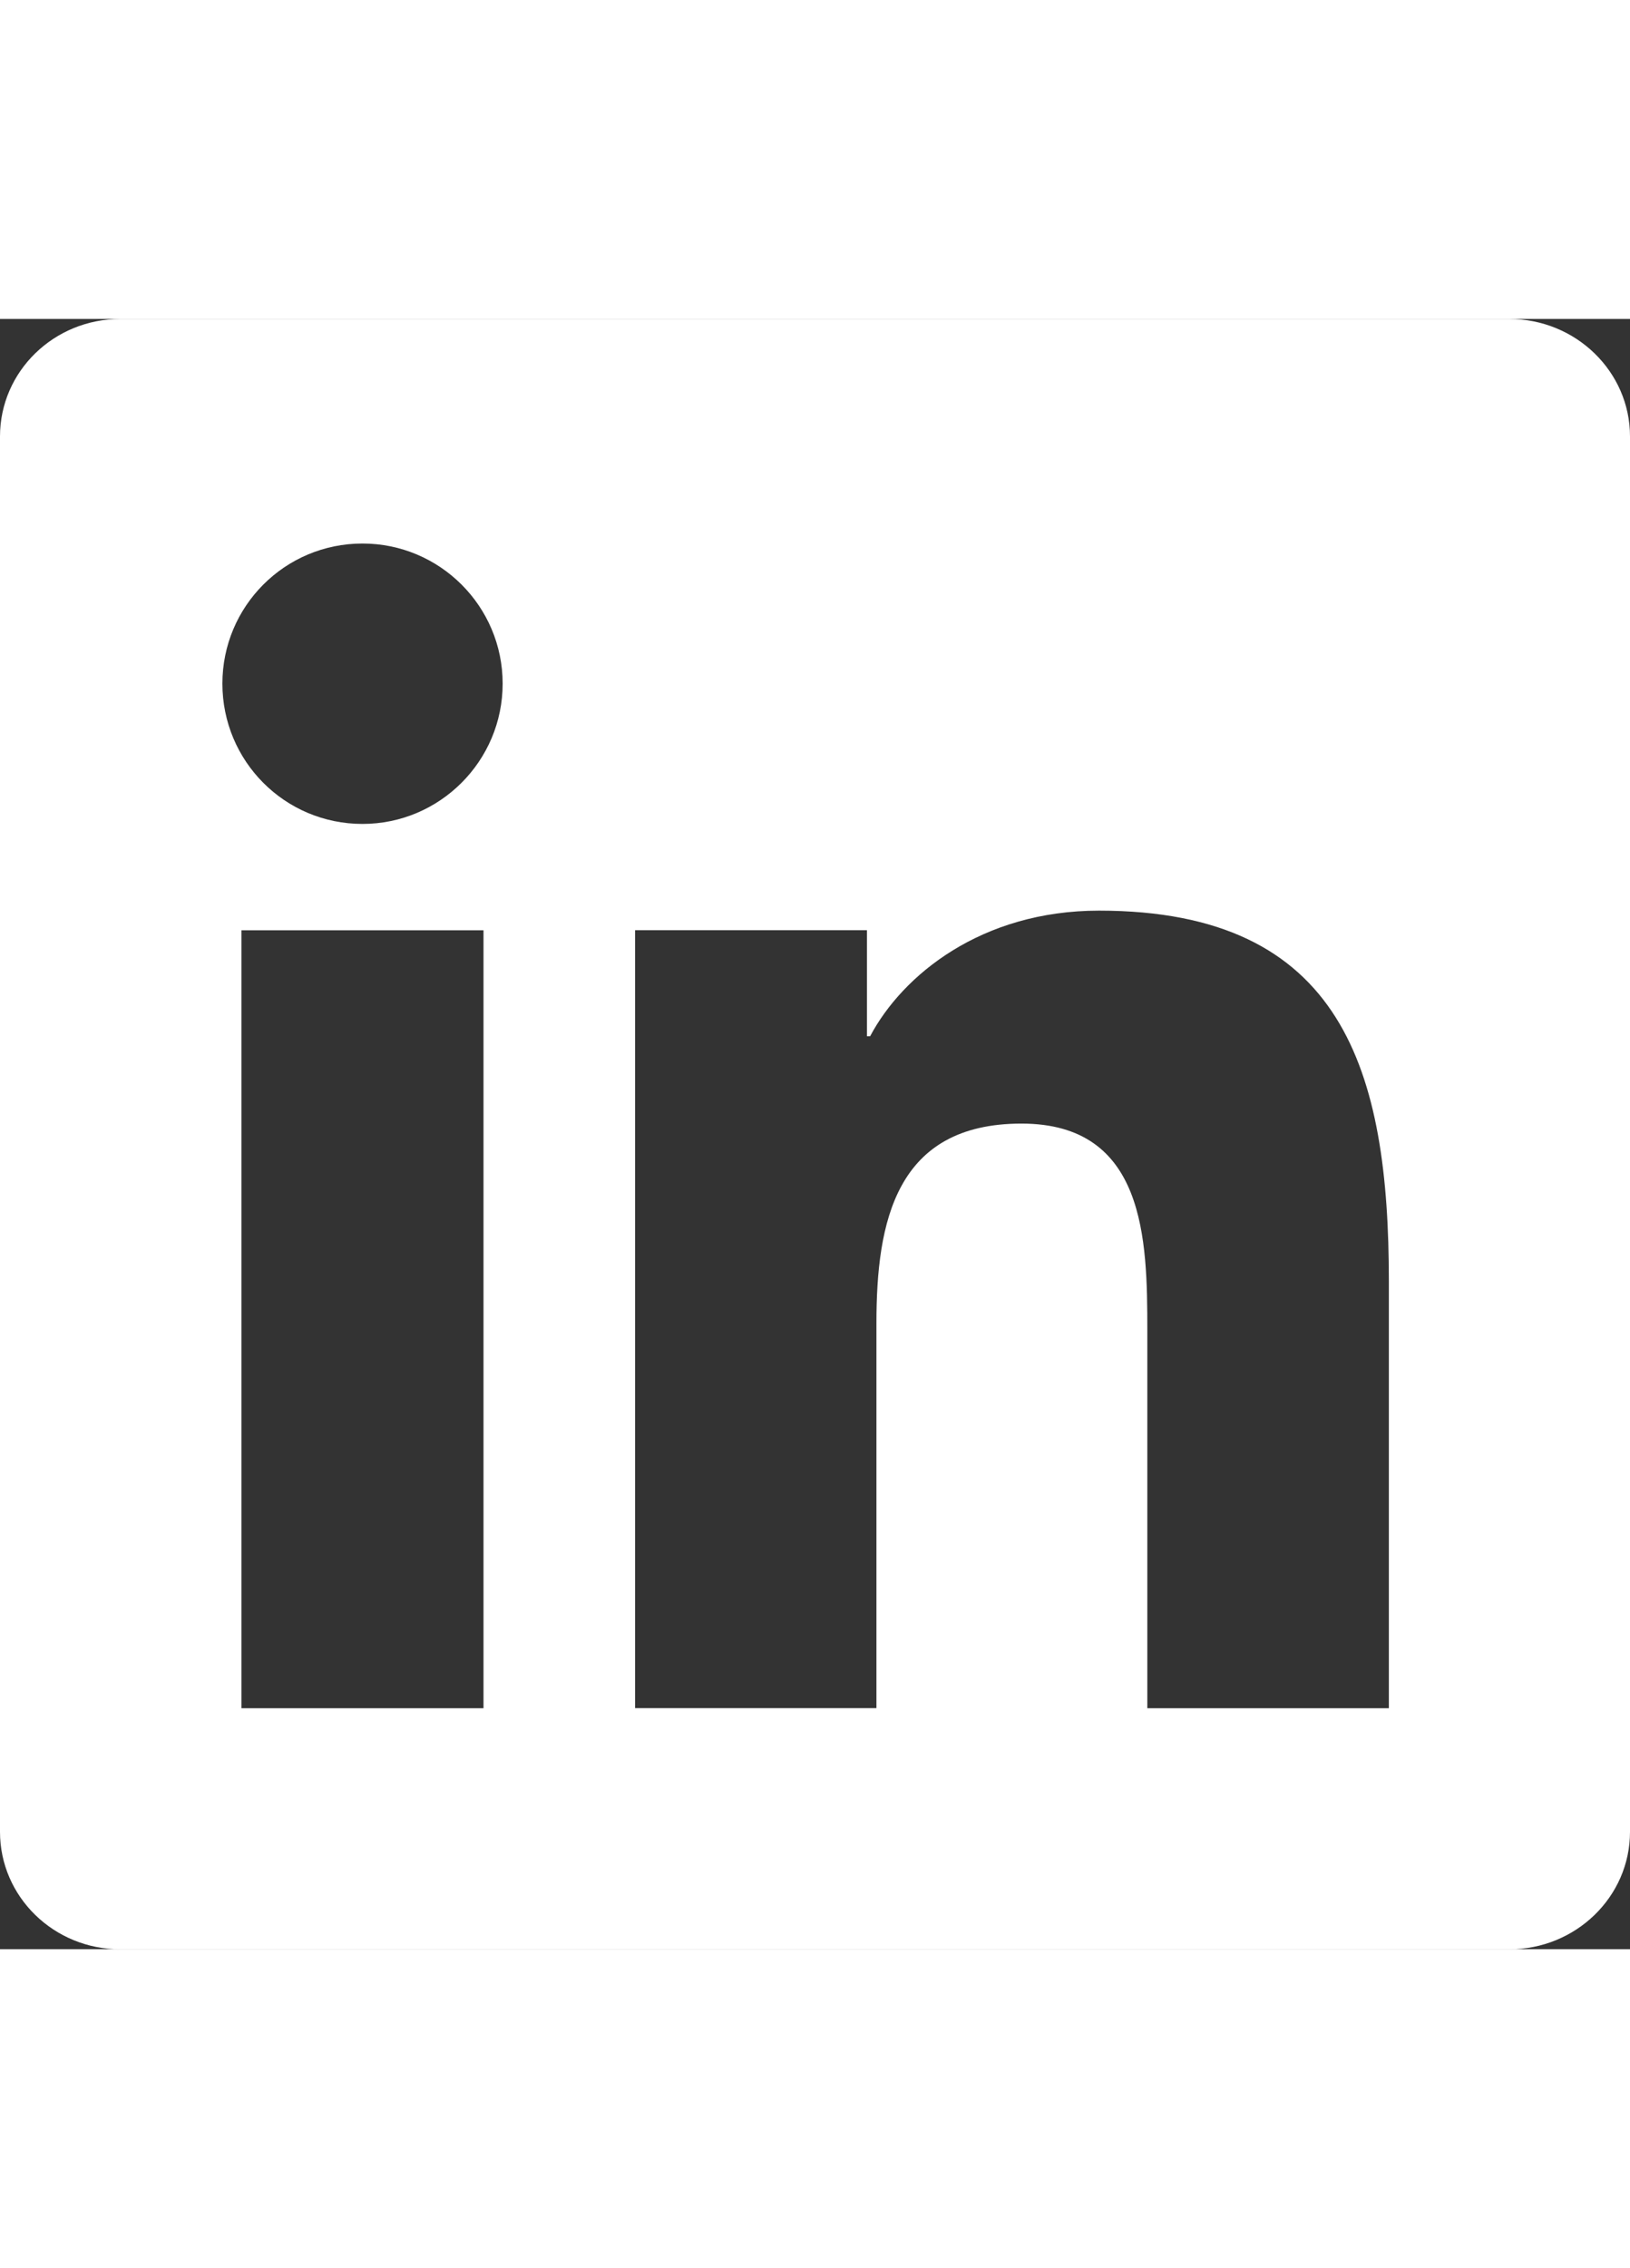 <svg viewBox="0 0 16 16" width="23px" height="32px" xmlns="http://www.w3.org/2000/svg"><rect x="0" y="0" width="16" height="16" fill="#333333" stroke="none"/><path d="m13.631 13.635h-2.369v-3.713c0-.885-.018-2.025-1.235-2.025-1.235 0-1.424.963-1.424 1.959v3.778h-2.369v-7.635h2.276v1.041h.031c.318-.6 1.091-1.233 2.247-1.233 2.401 0 2.845 1.58 2.845 3.637v4.191zm-10.073-8.679c-.763 0-1.375-.617-1.375-1.377 0-.759.613-1.375 1.375-1.375.76 0 1.376.617 1.376 1.375 0 .759-.617 1.377-1.376 1.377zm1.188 8.679h-2.376v-7.635h2.376zm10.071-13.635h-13.636c-.653 0-1.181.516-1.181 1.153v13.695c0 .637.528 1.153 1.181 1.153h13.634c.652 0 1.185-.515 1.185-1.153v-13.695c0-.637-.533-1.153-1.185-1.153z" fill="#fff"/></svg>